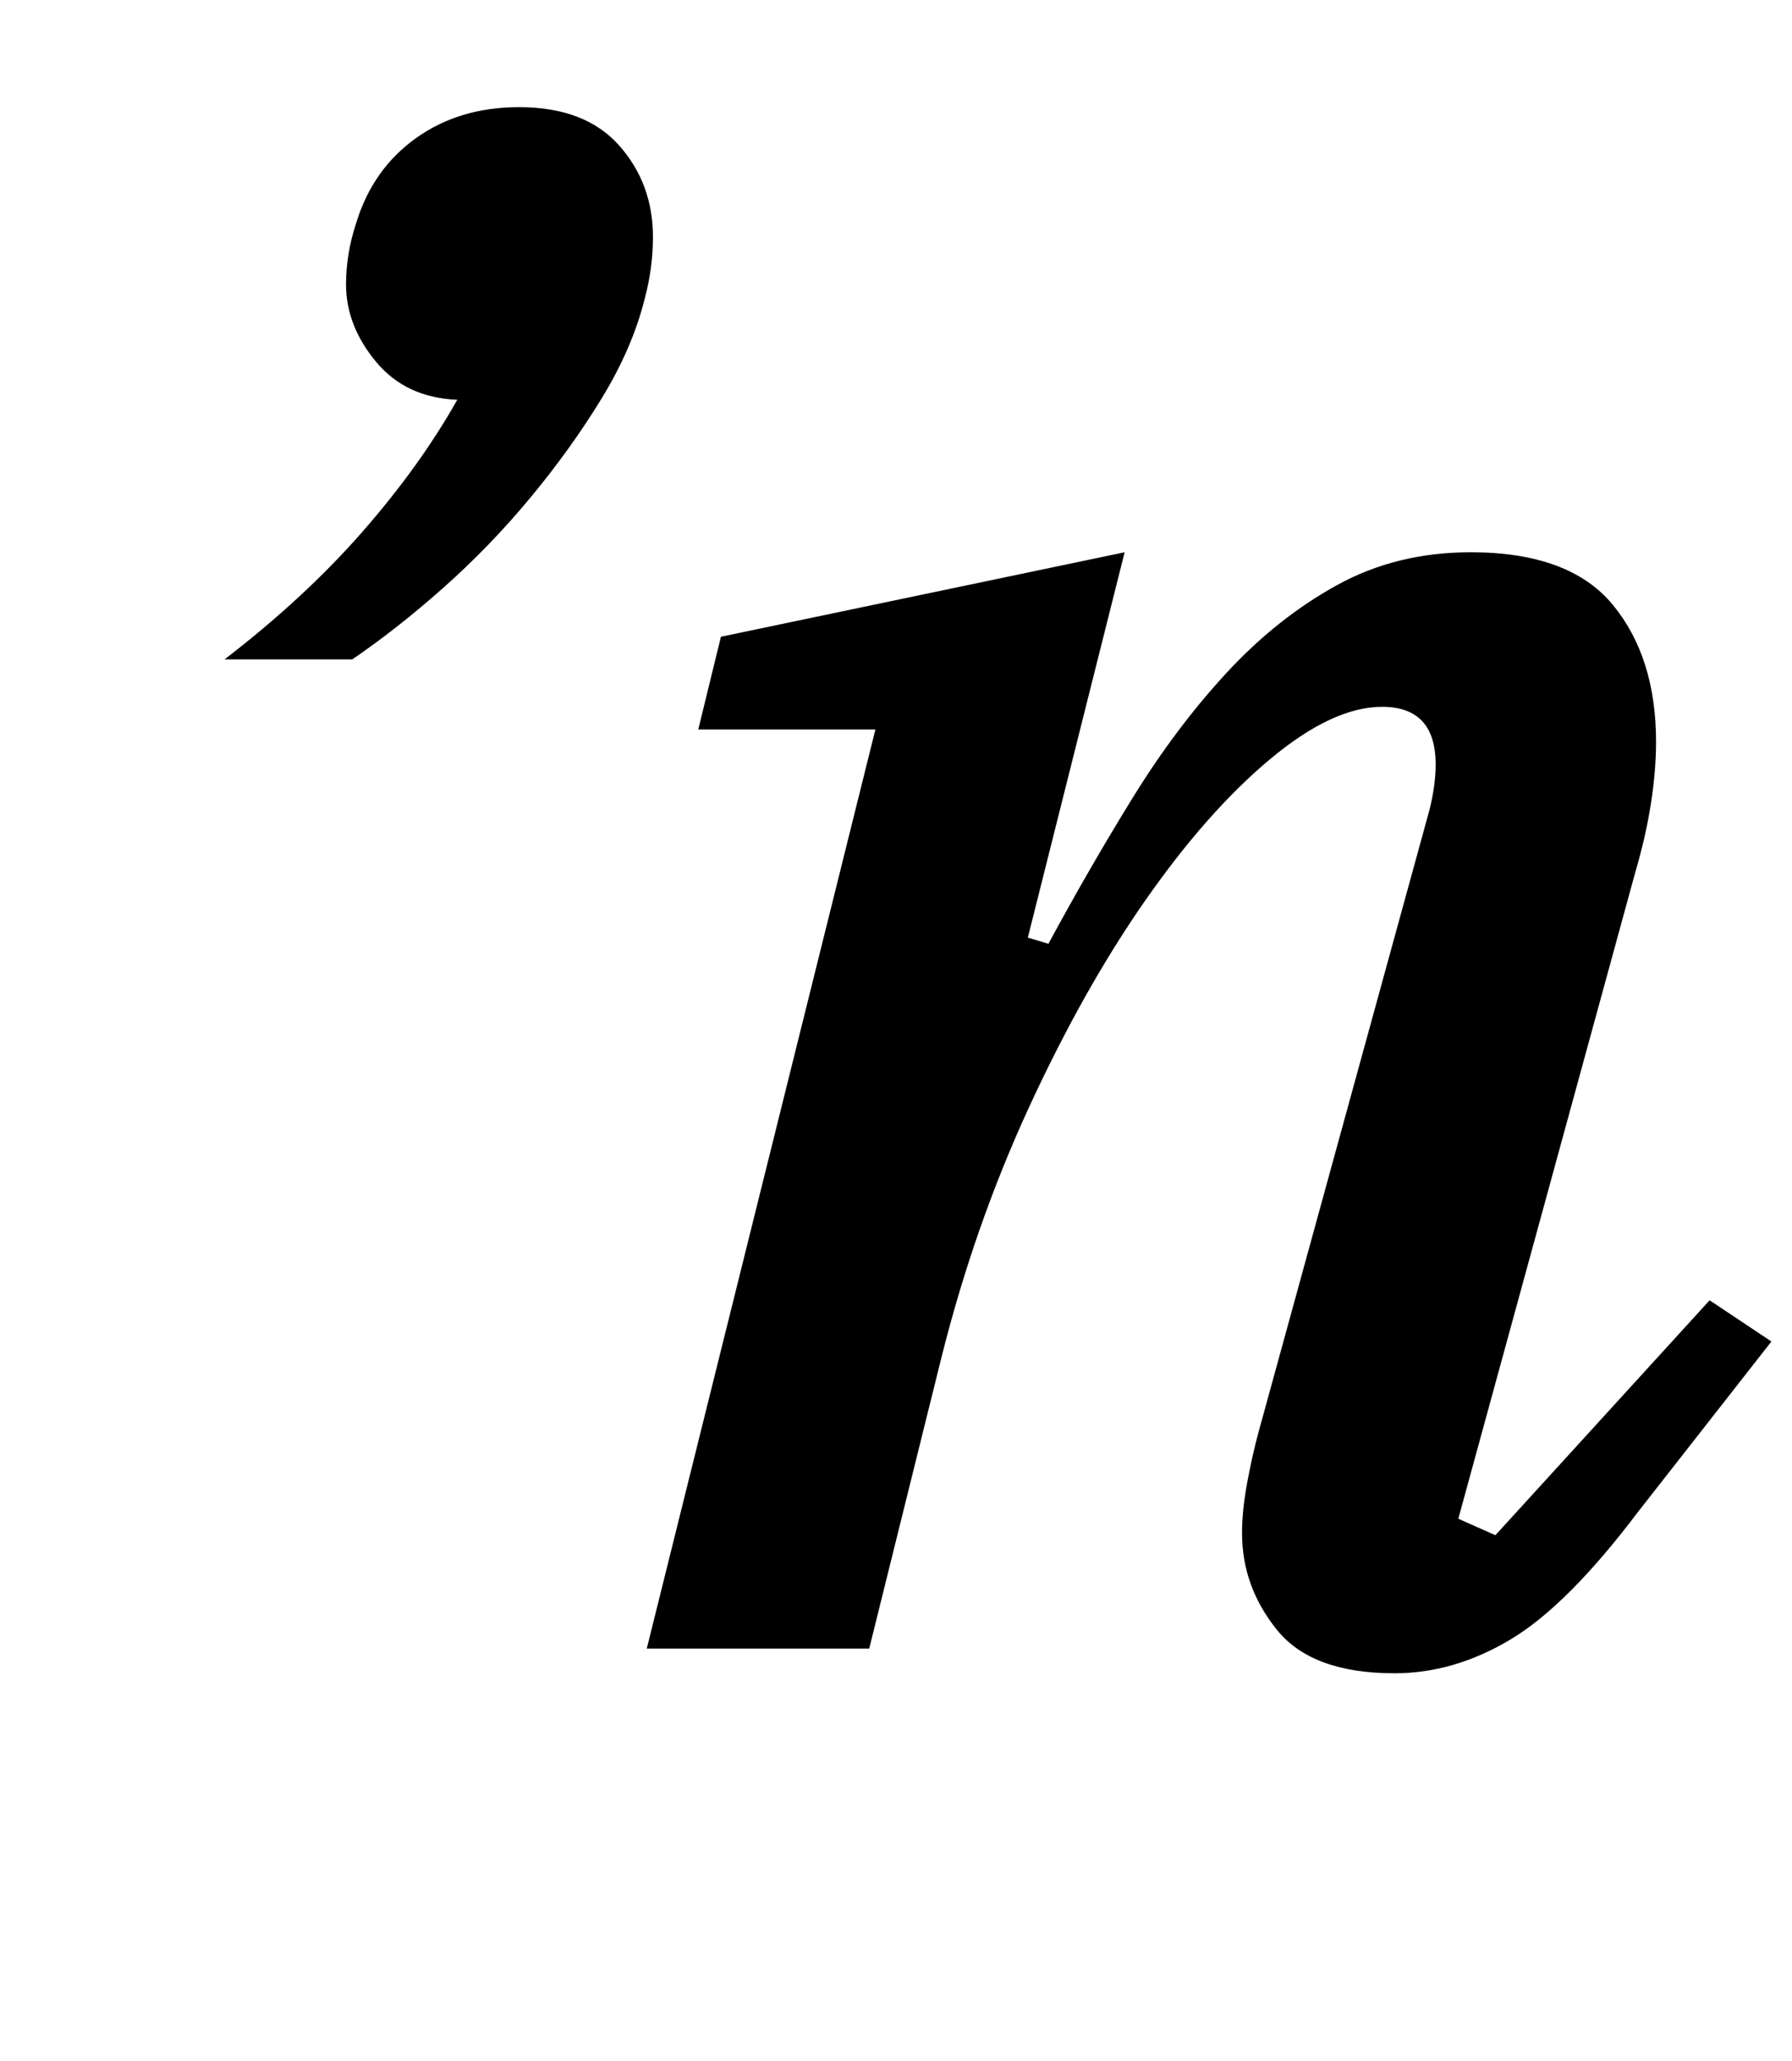 <?xml version="1.0" standalone="no"?>
<!DOCTYPE svg PUBLIC "-//W3C//DTD SVG 1.1//EN" "http://www.w3.org/Graphics/SVG/1.1/DTD/svg11.dtd" >
<svg xmlns="http://www.w3.org/2000/svg" xmlns:xlink="http://www.w3.org/1999/xlink" version="1.1" viewBox="-10 0 870 1000">
  <g transform="matrix(1 0 0 -1 0 800)">
   <path fill="currentColor"
d="M99 480q39 30 67 62t46 64q-25 1 -39.5 18.5t-14.5 37.5q0 15 5 30q8 26 29 41t50 15q32 0 48.5 -18.5t16.5 -44.5q0 -15 -4 -30q-6 -24 -21 -48.5t-34.5 -48t-42 -43.5t-44.5 -35h-62v0zM667 -12q-40 0 -57 21t-17 47q0 11 2.5 24.5t5.5 24.5l83 302q3 12 3 22
q0 28 -26 28q-24 0 -54.5 -25.5t-60.5 -68.5t-56.5 -100.5t-42.5 -121.5l-35 -141h-108l111 446h-86l11 45l196 41l-47 -187l10 -3q20 37 41 71t45.5 60.5t53.5 42.5t65 16q48 0 69 -25.5t21 -66.5q0 -14 -2.5 -30t-7.5 -33l-86 -314l18 -8l104 114l30 -20l-65 -83
q-34 -45 -61.5 -61.5t-56.5 -16.5z" />
  </g>

</svg>
